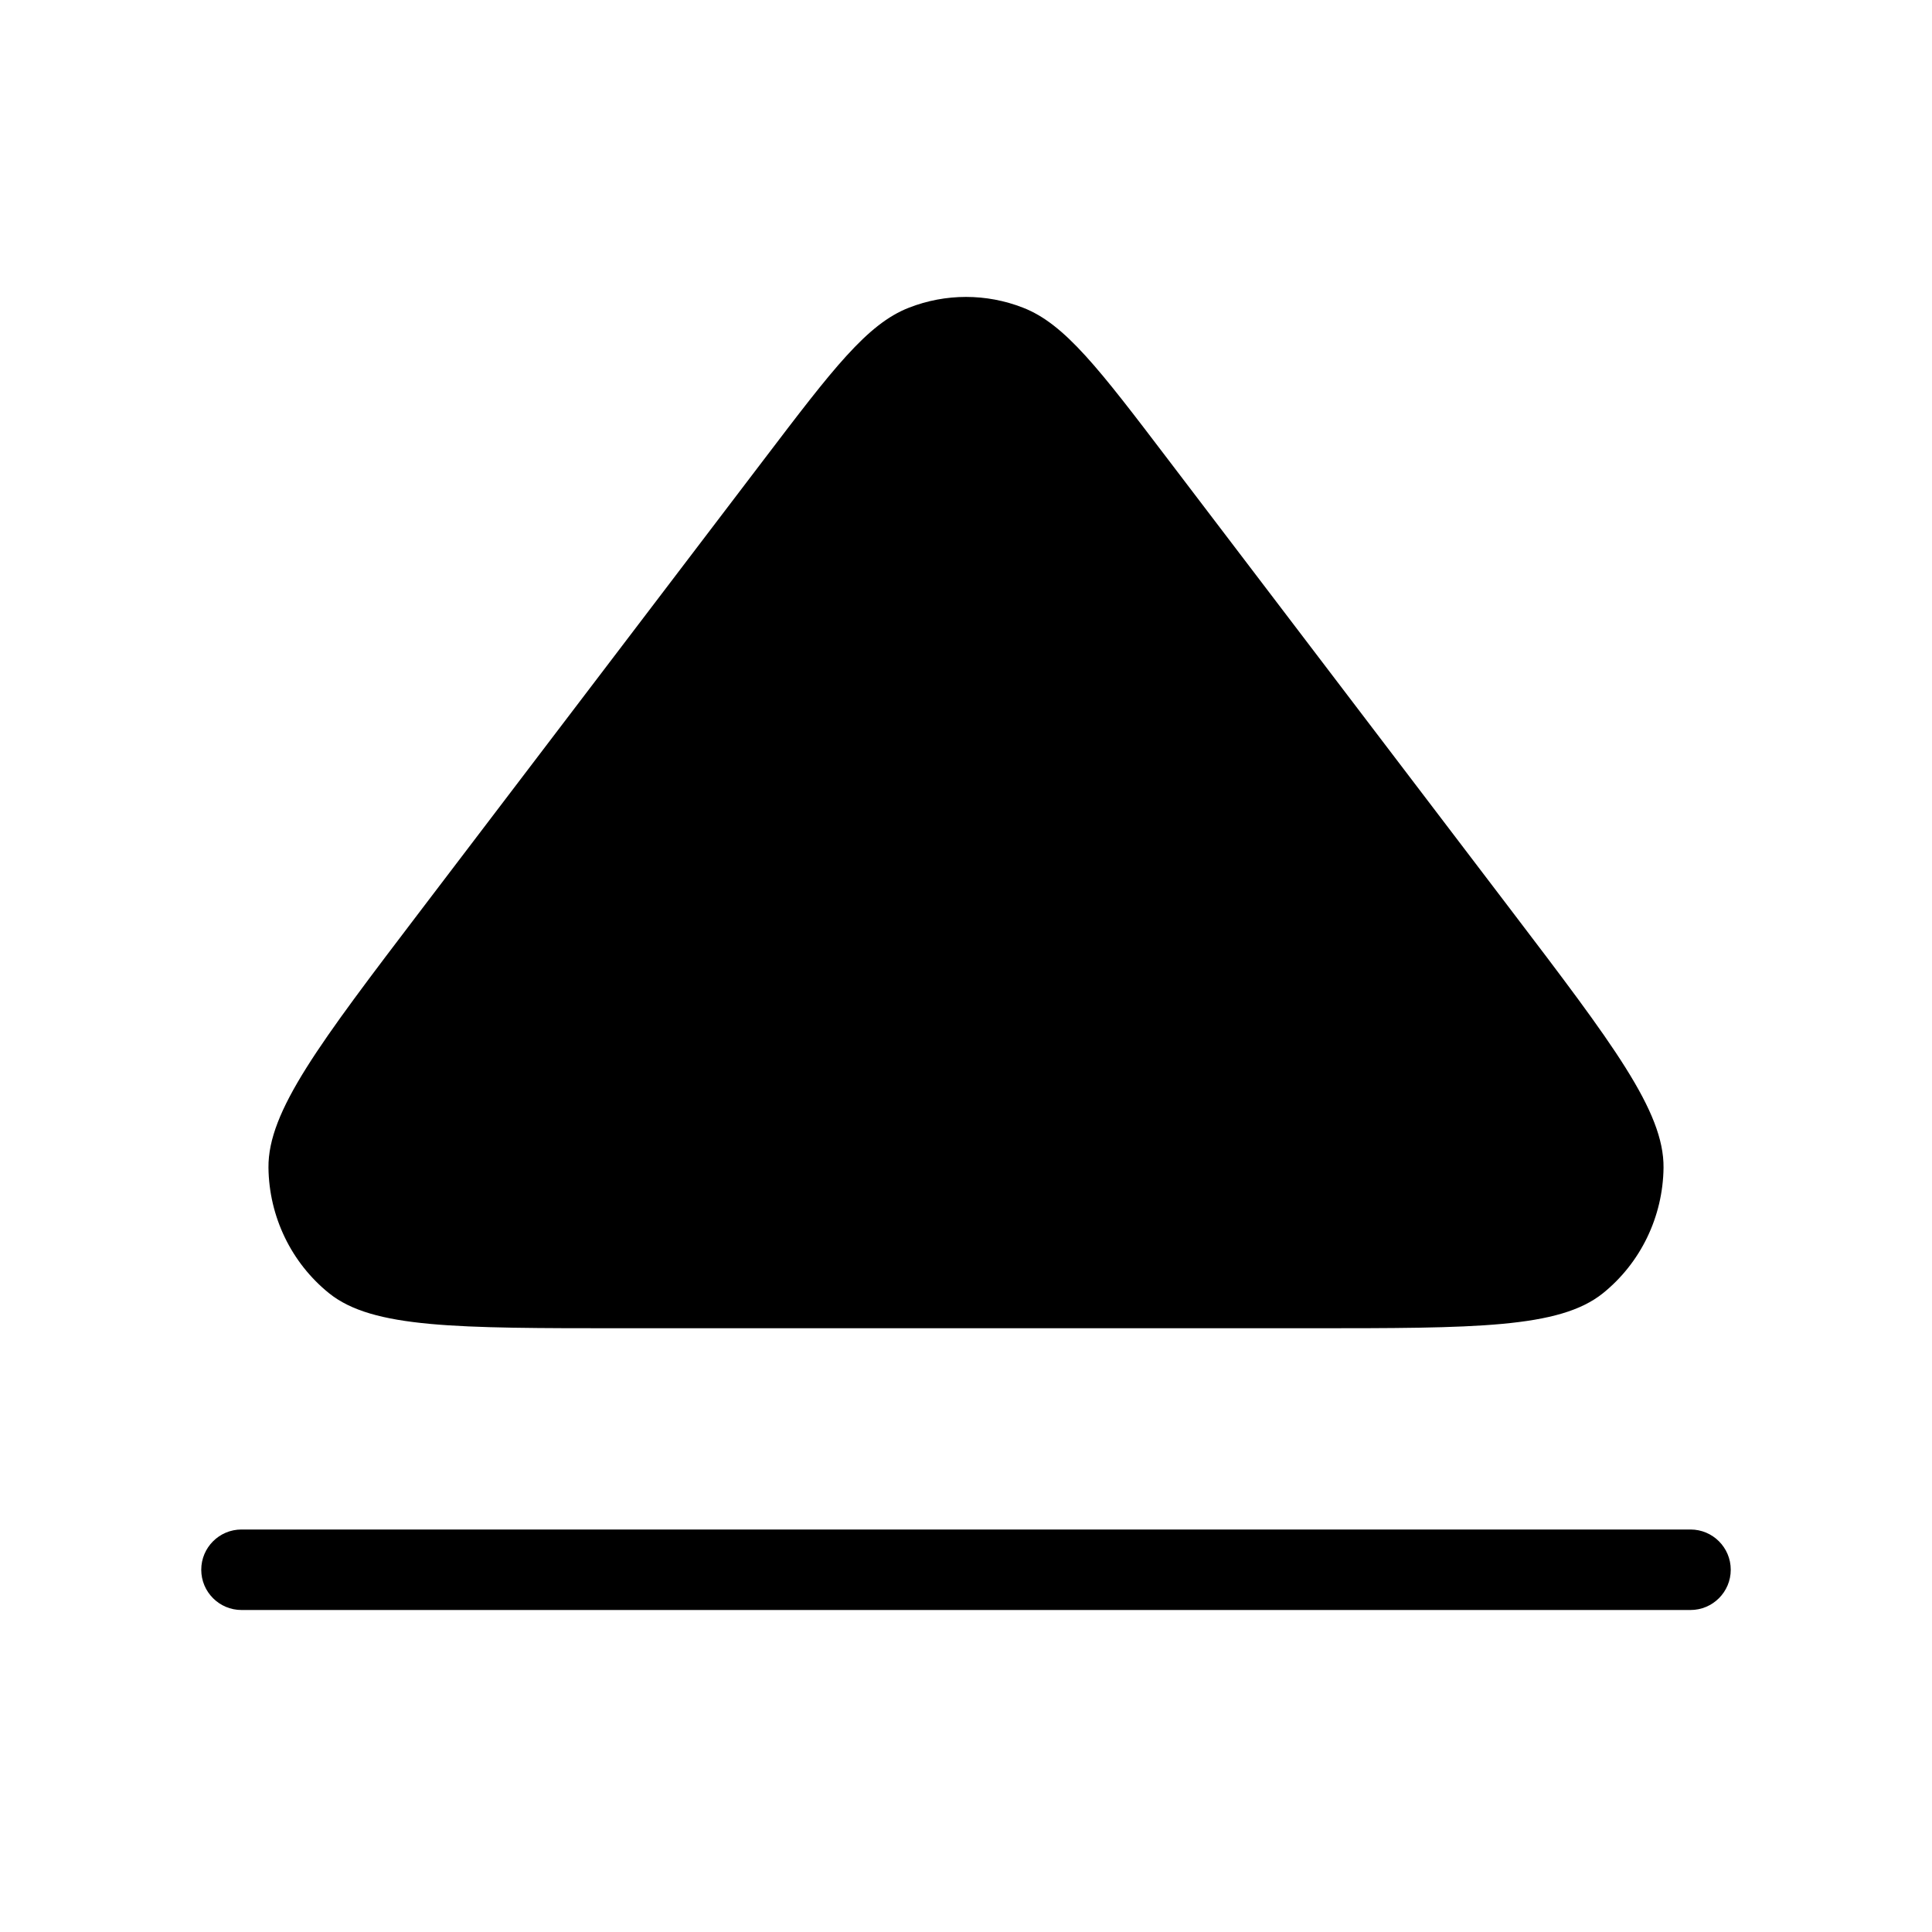 <svg width="24" height="24" viewBox="0 0 24 24" fill="none" xmlns="http://www.w3.org/2000/svg">
<path d="M3 19C2.724 19 2.5 19.224 2.5 19.5C2.5 19.776 2.724 20 3 20H21C21.276 20 21.5 19.776 21.5 19.5C21.5 19.224 21.276 19 21 19H3Z" fill="black"/>
<path d="M9.489 5.709L5.233 11.301C3.963 12.97 3.328 13.805 3.335 14.505C3.342 15.114 3.619 15.688 4.089 16.066C4.63 16.5 5.668 16.5 7.744 16.5H16.256C18.332 16.5 19.37 16.5 19.911 16.066C20.381 15.688 20.658 15.114 20.665 14.505C20.672 13.805 20.037 12.97 18.767 11.301L14.511 5.709C13.656 4.585 13.229 4.024 12.708 3.822C12.252 3.644 11.748 3.644 11.292 3.822C10.771 4.024 10.344 4.585 9.489 5.709Z" fill="black"/>
</svg>

